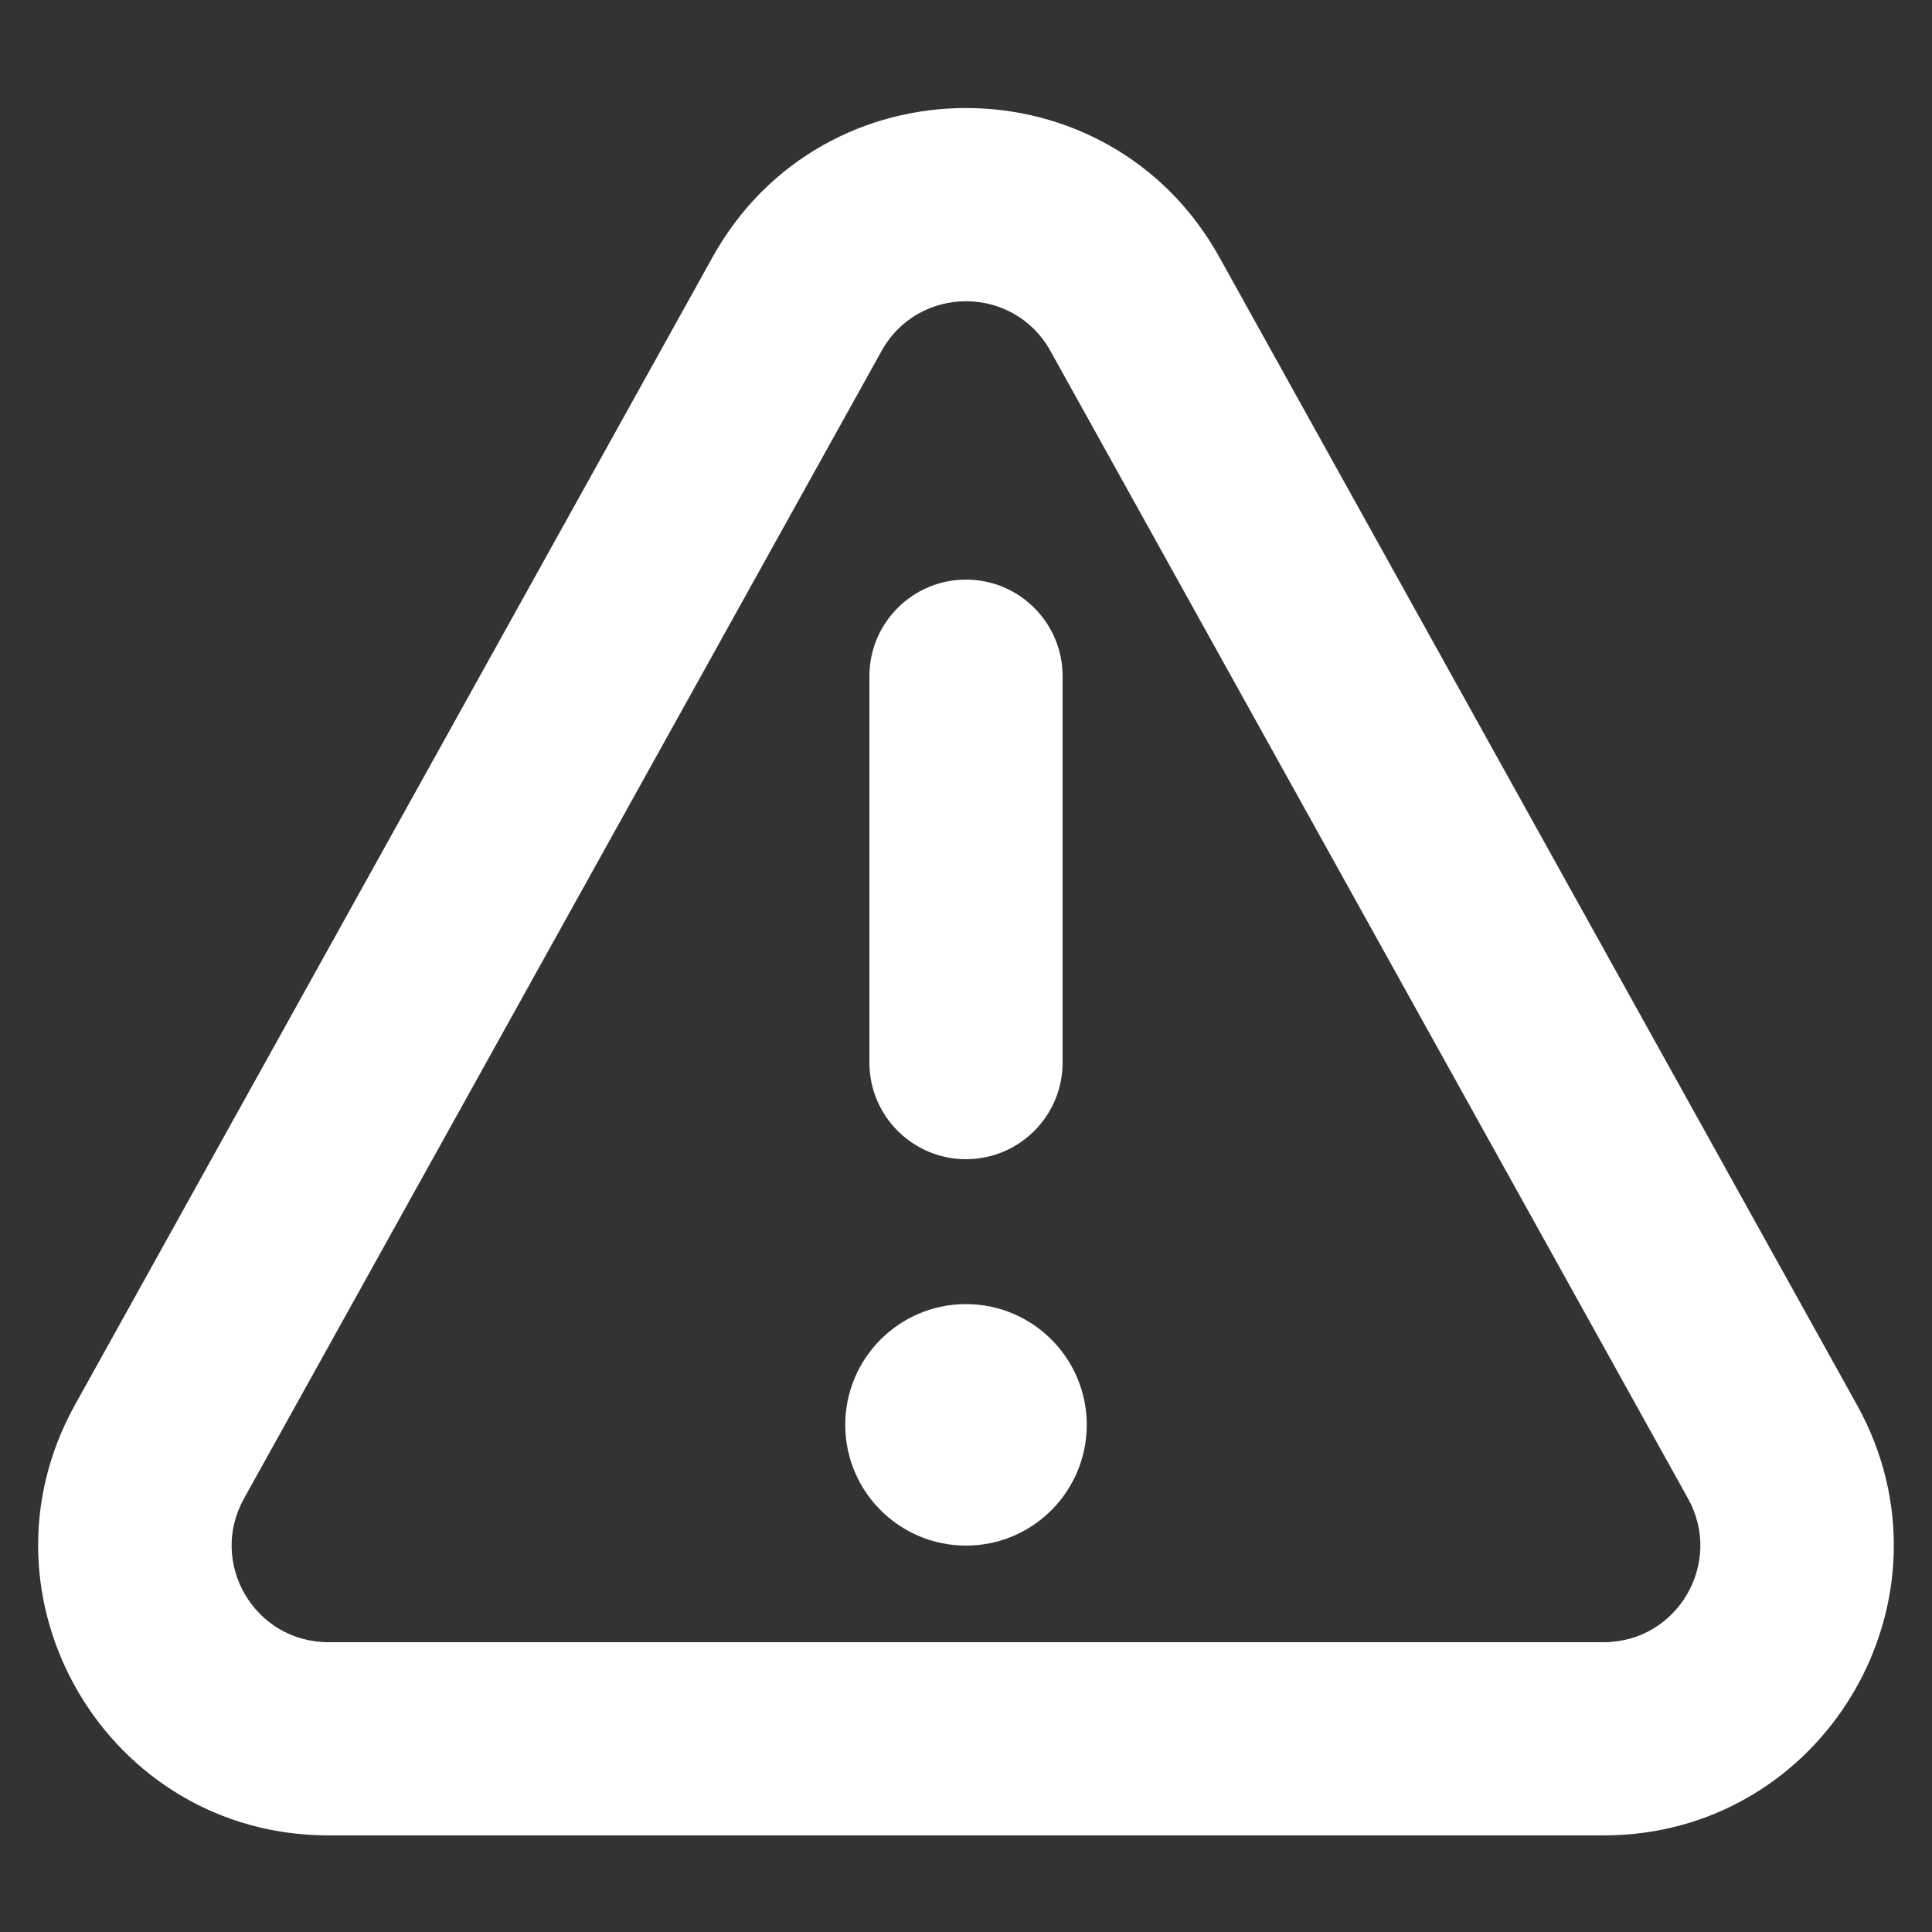 <svg width="20" height="20" viewBox="0 0 20 20" fill="none" xmlns="http://www.w3.org/2000/svg">
<rect x="0" y="0" width="20" height="20" fill="#333333" stroke="none"/>
<g id="Live area">
<g id="Vector">
<path d="M11 7C11 6.448 10.552 6 10 6C9.448 6 9 6.448 9 7V11C9 11.552 9.448 12 10 12C10.552 12 11 11.552 11 11V7Z" fill="white"/>
<path d="M10 13.5C9.31 13.5 8.75 14.06 8.75 14.75C8.75 15.44 9.31 16 10 16C10.69 16 11.25 15.44 11.25 14.75C11.25 14.06 10.69 13.5 10 13.5Z" fill="white"/>
<path fill-rule="evenodd" clip-rule="evenodd" d="M12.622 2.661C11.479 0.604 8.52 0.604 7.377 2.661L0.776 14.543C-0.334 16.543 1.112 19 3.399 19H16.601C18.888 19 20.334 16.543 19.223 14.543L12.622 2.661ZM9.126 3.633C9.507 2.947 10.493 2.947 10.874 3.633L17.475 15.514C17.845 16.181 17.363 17 16.601 17H3.399C2.636 17 2.155 16.181 2.525 15.514L9.126 3.633Z" fill="white"/>
</g>
</g>
</svg>
